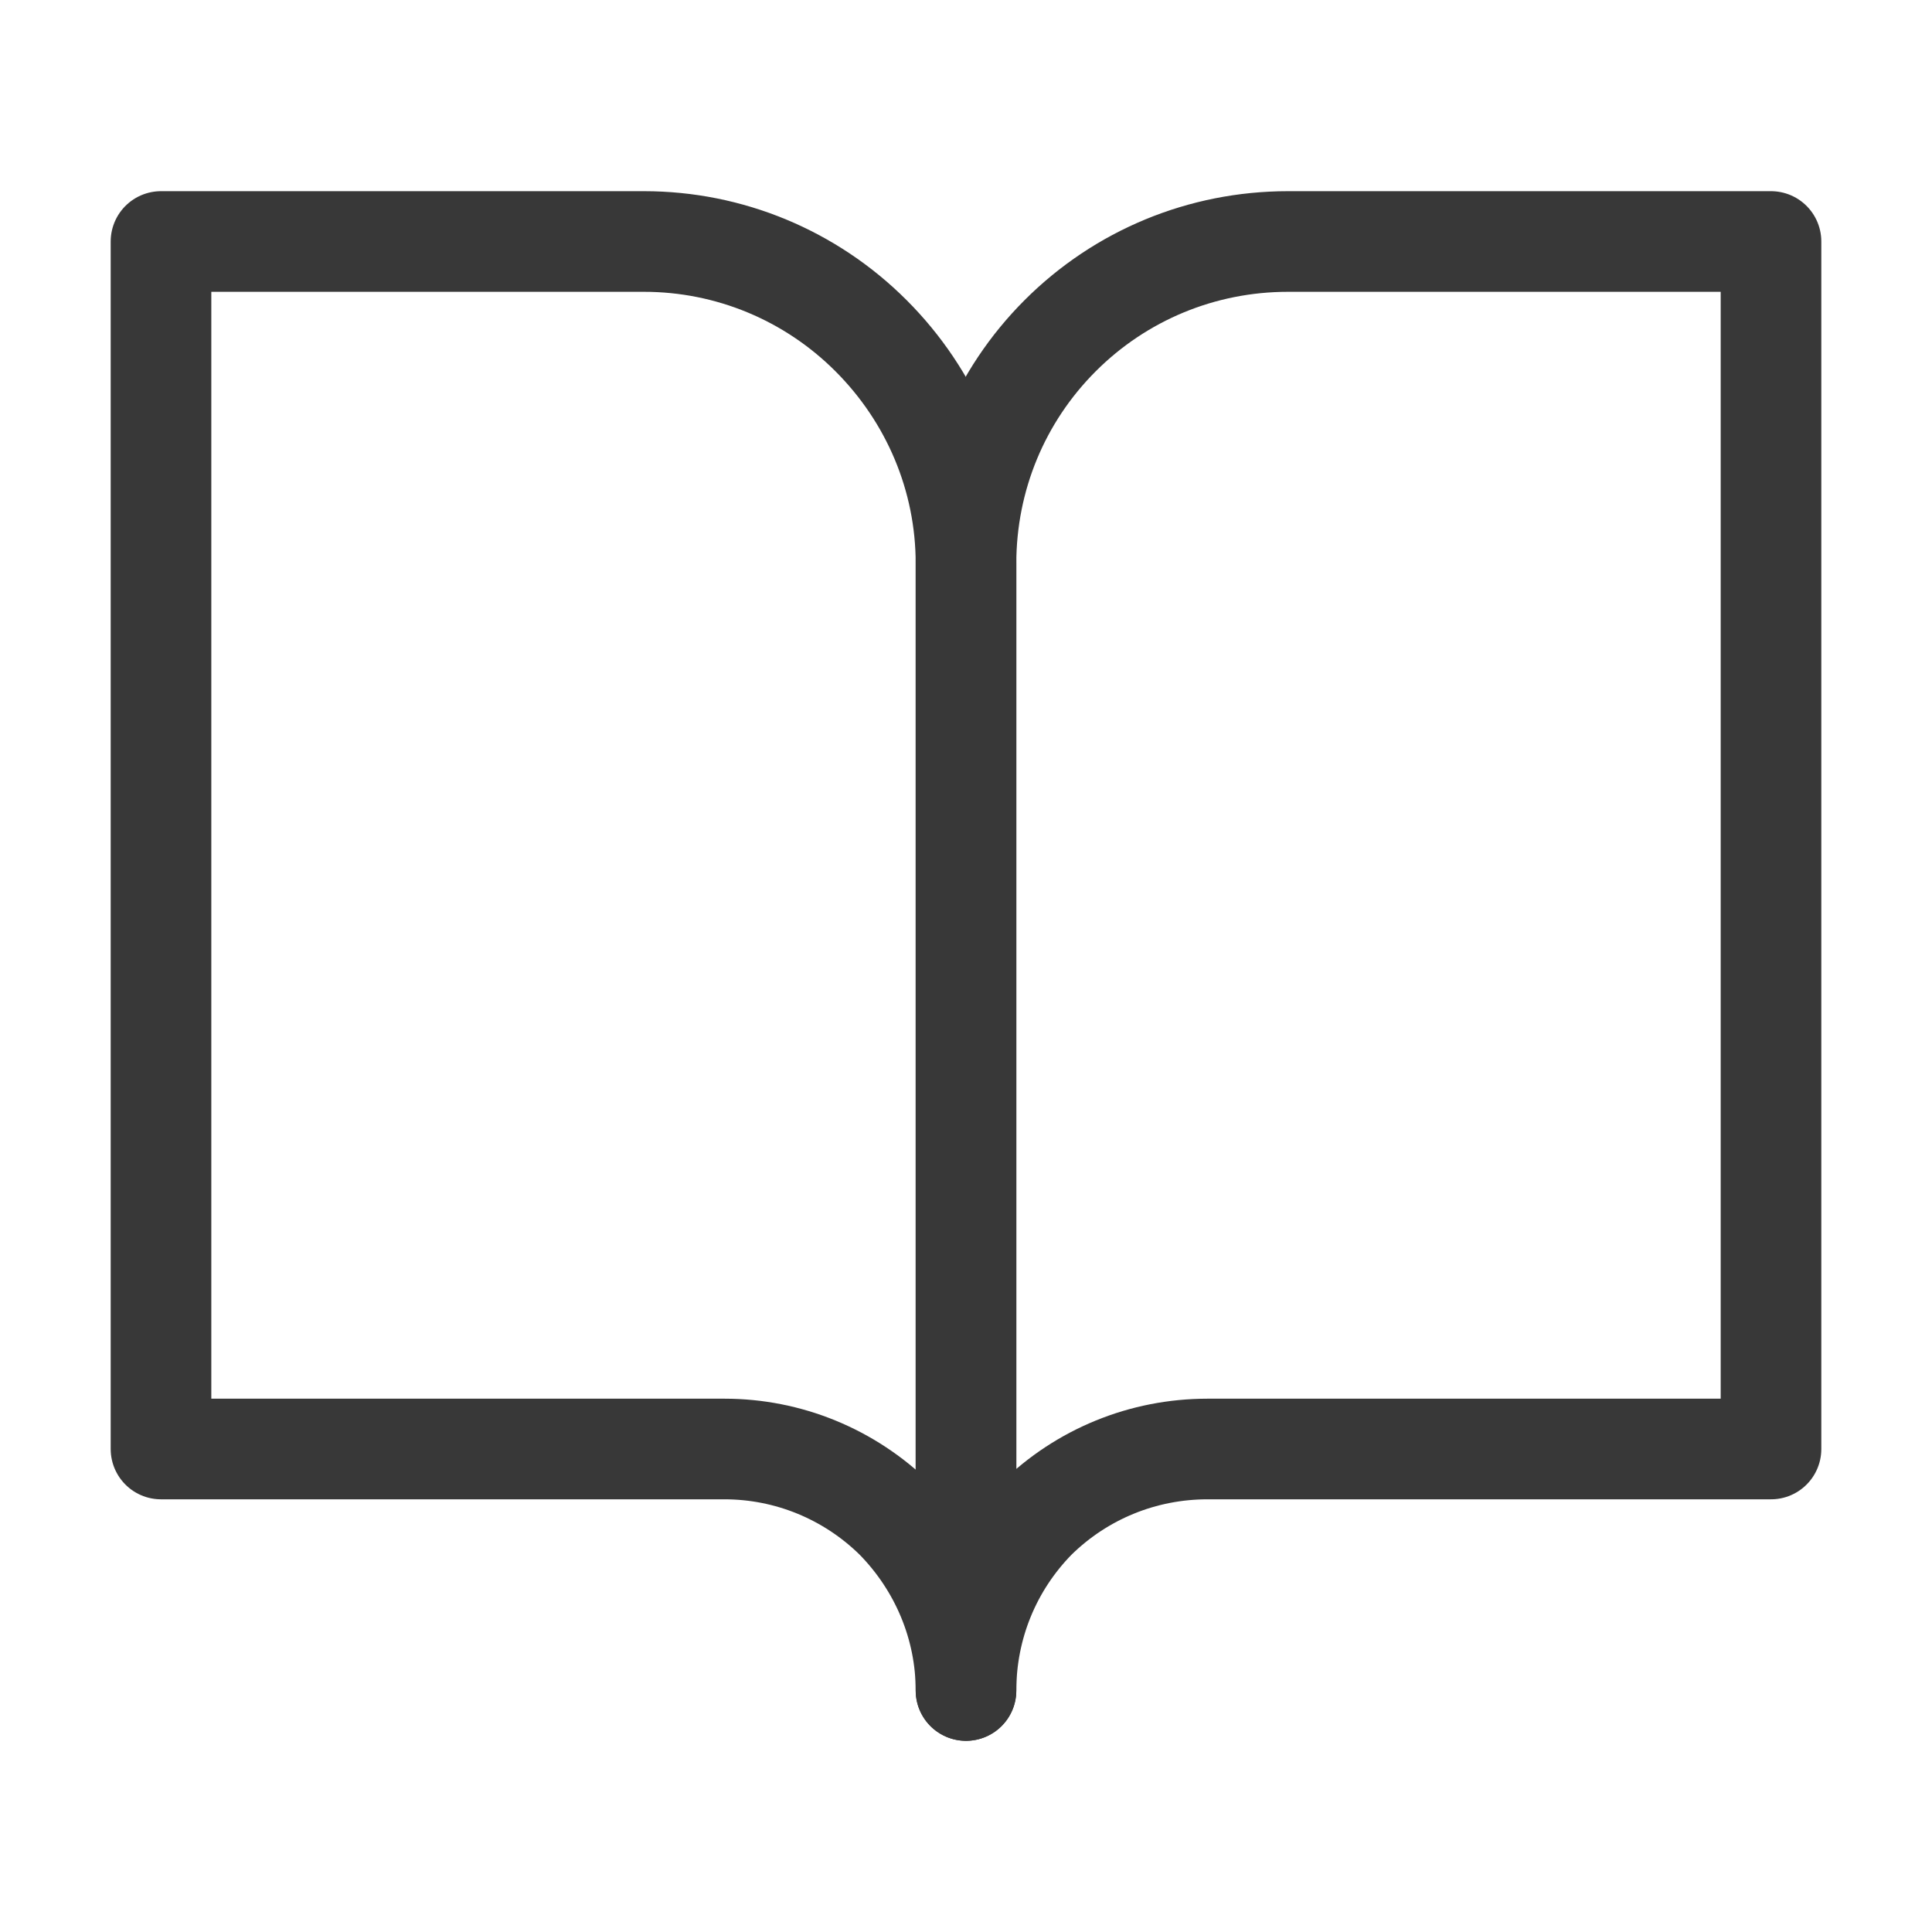 <svg width="24" height="24" viewBox="0 0 24 24" fill="none" xmlns="http://www.w3.org/2000/svg" xmlns:xlink="http://www.w3.org/1999/xlink">
	<desc>
			Created with Pixso.
	</desc>
	<defs>
		<clipPath id="clip1_1438">
			<rect id="icons" width="24" height="24" fill="white" fill-opacity="0"/>
		</clipPath>
	</defs>
	<g clip-path="url(#clip1_1438)">
		<path id="Vector" d="M8 3C9.06 3 10.07 3.42 10.82 4.17C11.57 4.92 12 5.93 12 7L12 21C12 20.2 11.68 19.44 11.12 18.87C10.55 18.31 9.79 18 9 18L2 18L2 3L8 3Z" stroke="#383838" stroke-opacity="1" stroke-width="1.25" stroke-linejoin="round"/>
		<path id="Vector" d="M16 3C14.93 3 13.92 3.42 13.17 4.17C12.42 4.92 12 5.93 12 7L12 21C12 20.2 12.31 19.44 12.87 18.87C13.44 18.31 14.2 18 15 18L22 18L22 3L16 3Z" stroke="#383838" stroke-opacity="1" stroke-width="1.25" stroke-linejoin="round"/>
	</g>
</svg>
